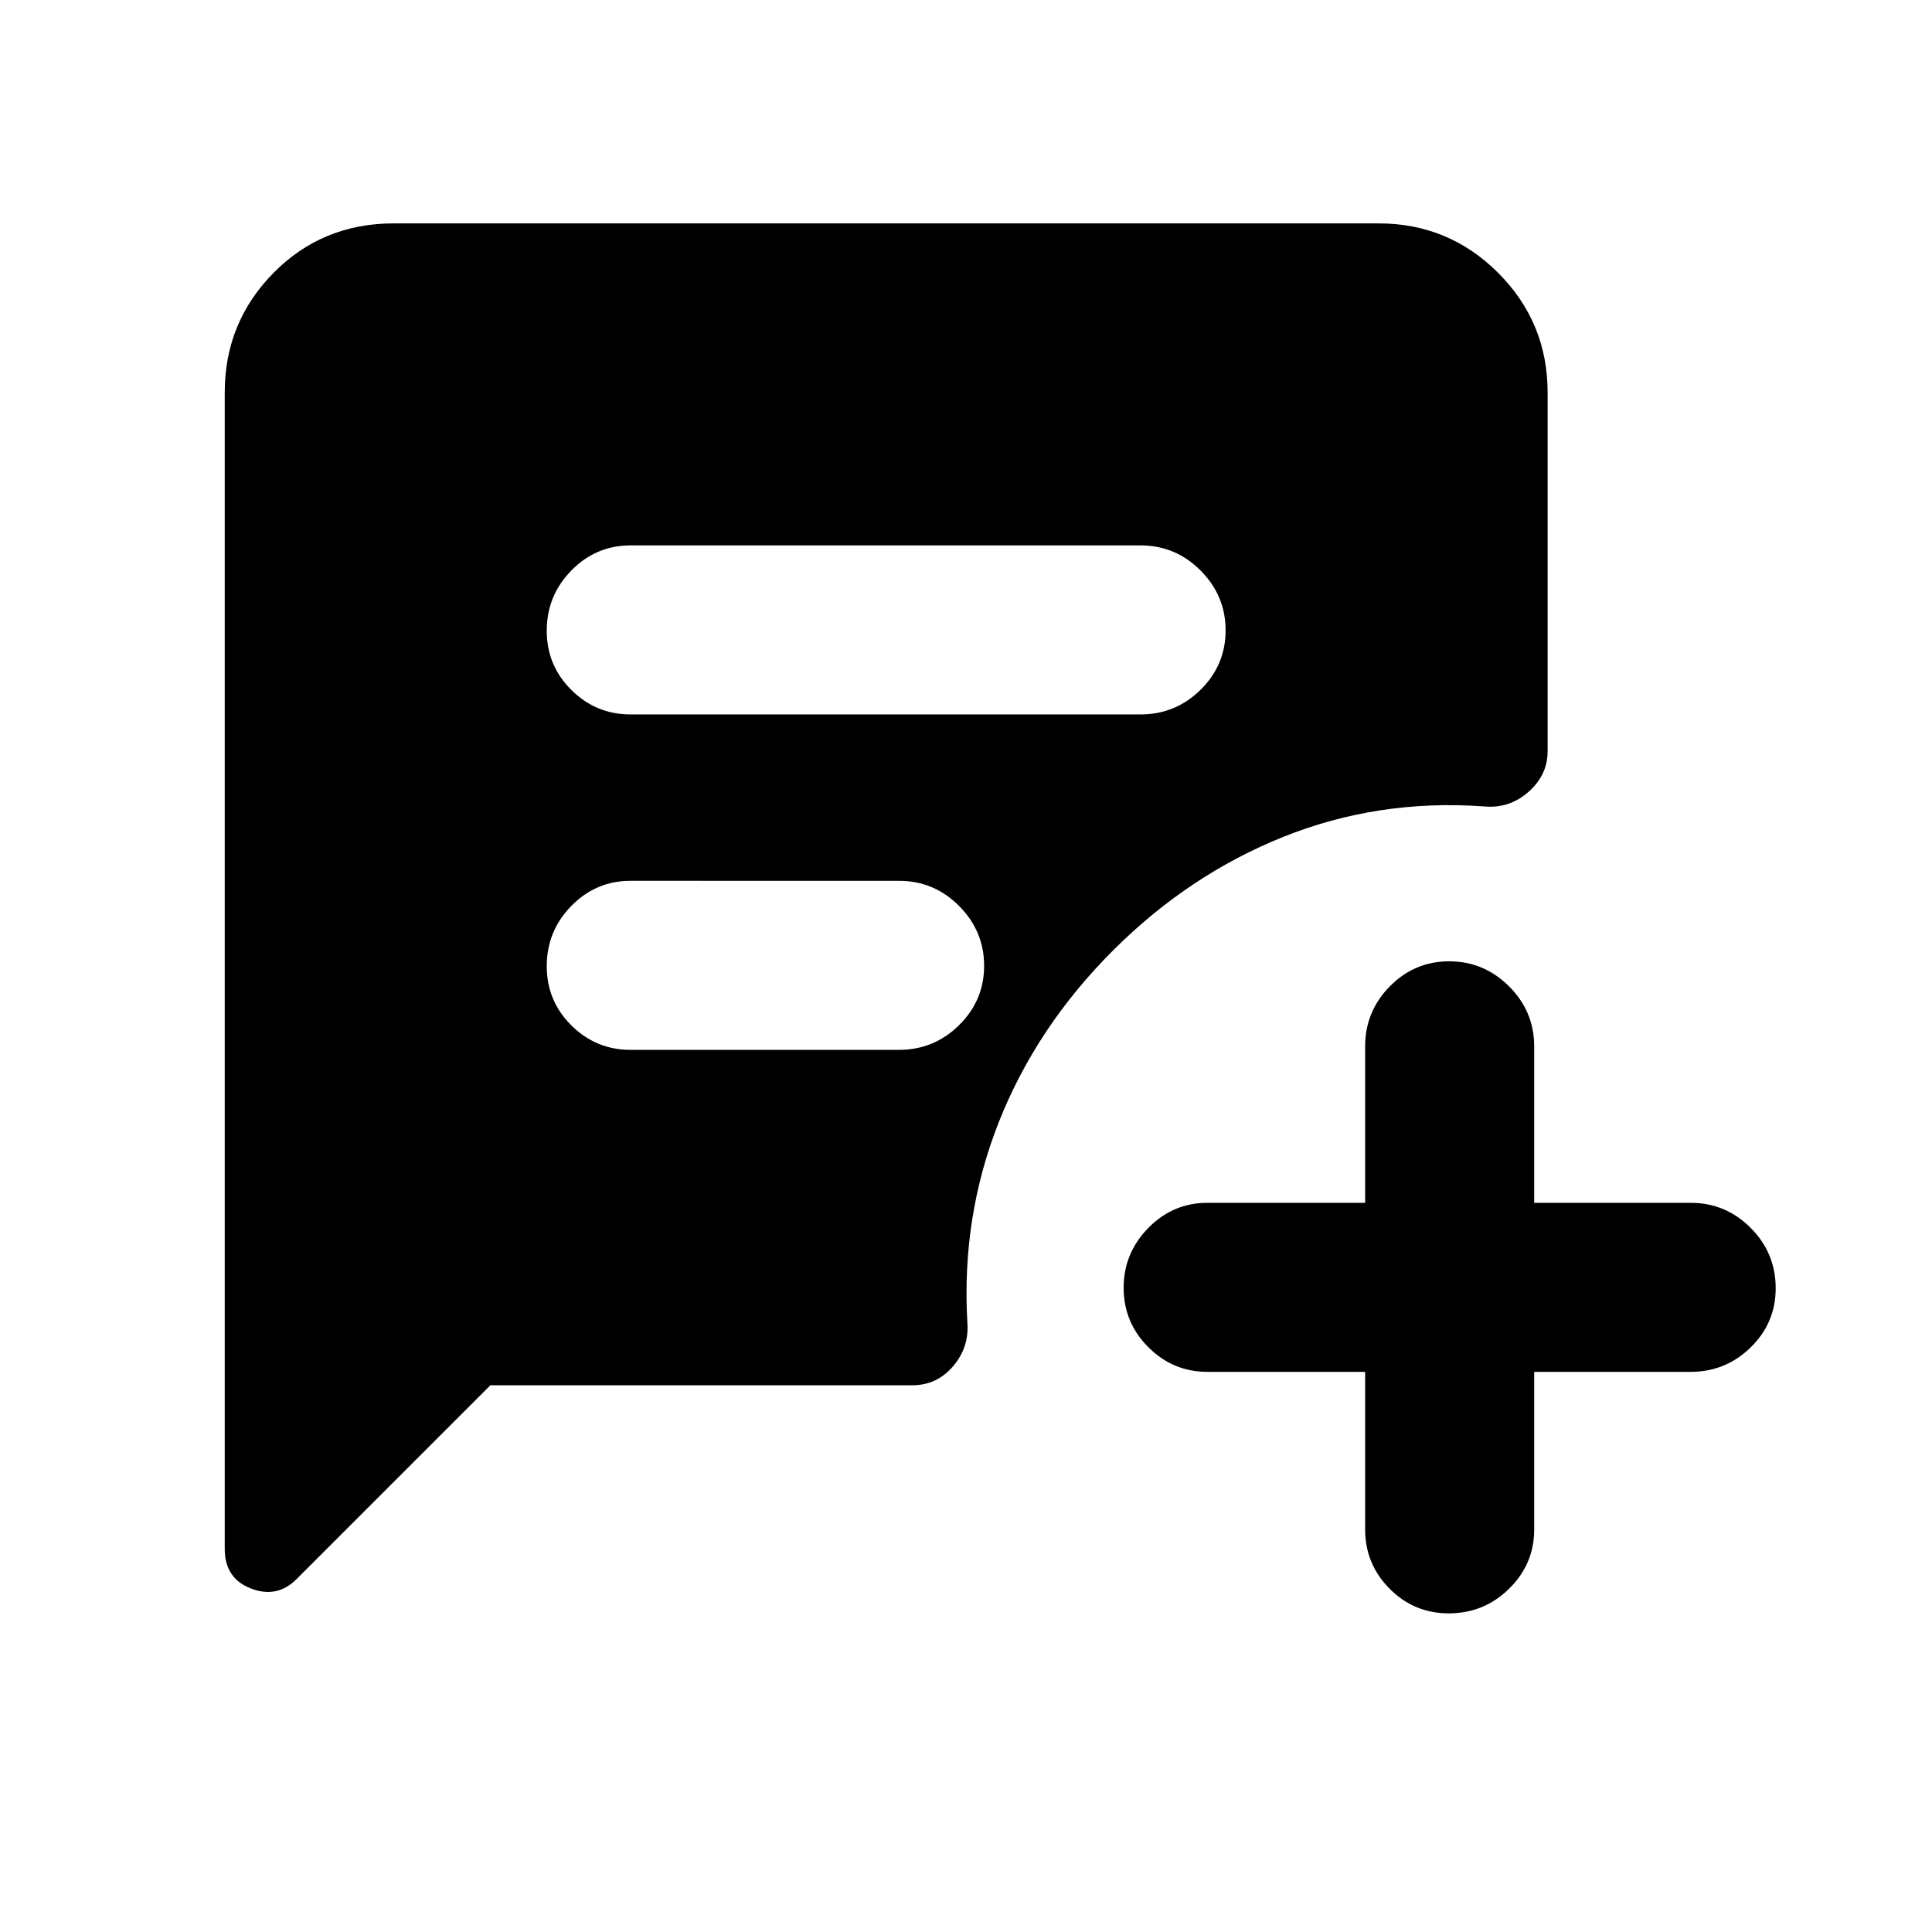 <svg xmlns="http://www.w3.org/2000/svg" height="40" viewBox="0 -960 960 960" width="40"><path d="M313.33-605h253.34q17.46 0 29.9-12.27Q609-629.54 609-646.77t-12.43-29.73q-12.44-12.5-29.9-12.5H313.33q-17.18 0-29.42 12.47-12.24 12.46-12.24 29.98 0 17.23 12.24 29.39T313.33-605Zm0 166.67h133.34q17.46 0 29.9-12.28Q489-462.88 489-480.11q0-17.22-12.43-29.72-12.44-12.5-29.9-12.5H313.33q-17.18 0-29.42 12.46-12.24 12.47-12.24 29.99 0 17.23 12.24 29.39t29.42 12.16Zm365 160H600q-17.18 0-29.42-12.28-12.25-12.27-12.25-29.5 0-17.22 12.25-29.72 12.24-12.5 29.42-12.5h78.33V-440q0-17.47 12.28-29.9 12.27-12.43 29.5-12.43 17.22 0 29.72 12.43t12.5 29.9v77.67H840q17.47 0 29.9 12.46 12.43 12.47 12.43 29.99 0 17.23-12.43 29.39T840-278.33h-77.67V-200q0 17.18-12.46 29.42-12.47 12.25-29.99 12.25-17.23 0-29.39-12.25-12.16-12.24-12.16-29.42v-78.33Zm-434.66 6.66-96.34 96.34q-9.66 9.66-22.66 4.64-13-5.03-13-19.64V-765q0-34.83 24.25-59.42Q160.17-849 195.67-849H685q34.83 0 59.42 24.58Q769-799.83 769-765v178.33q0 11.86-9.63 20.26-9.63 8.41-22.37 7.08-52.33-3.67-99.33 15.16-47 18.84-84.67 56.5-38 38-56.67 85.17-18.66 47.17-15.66 99.5 1 12.41-7.08 21.87t-20.26 9.46H243.67Z"/></svg>